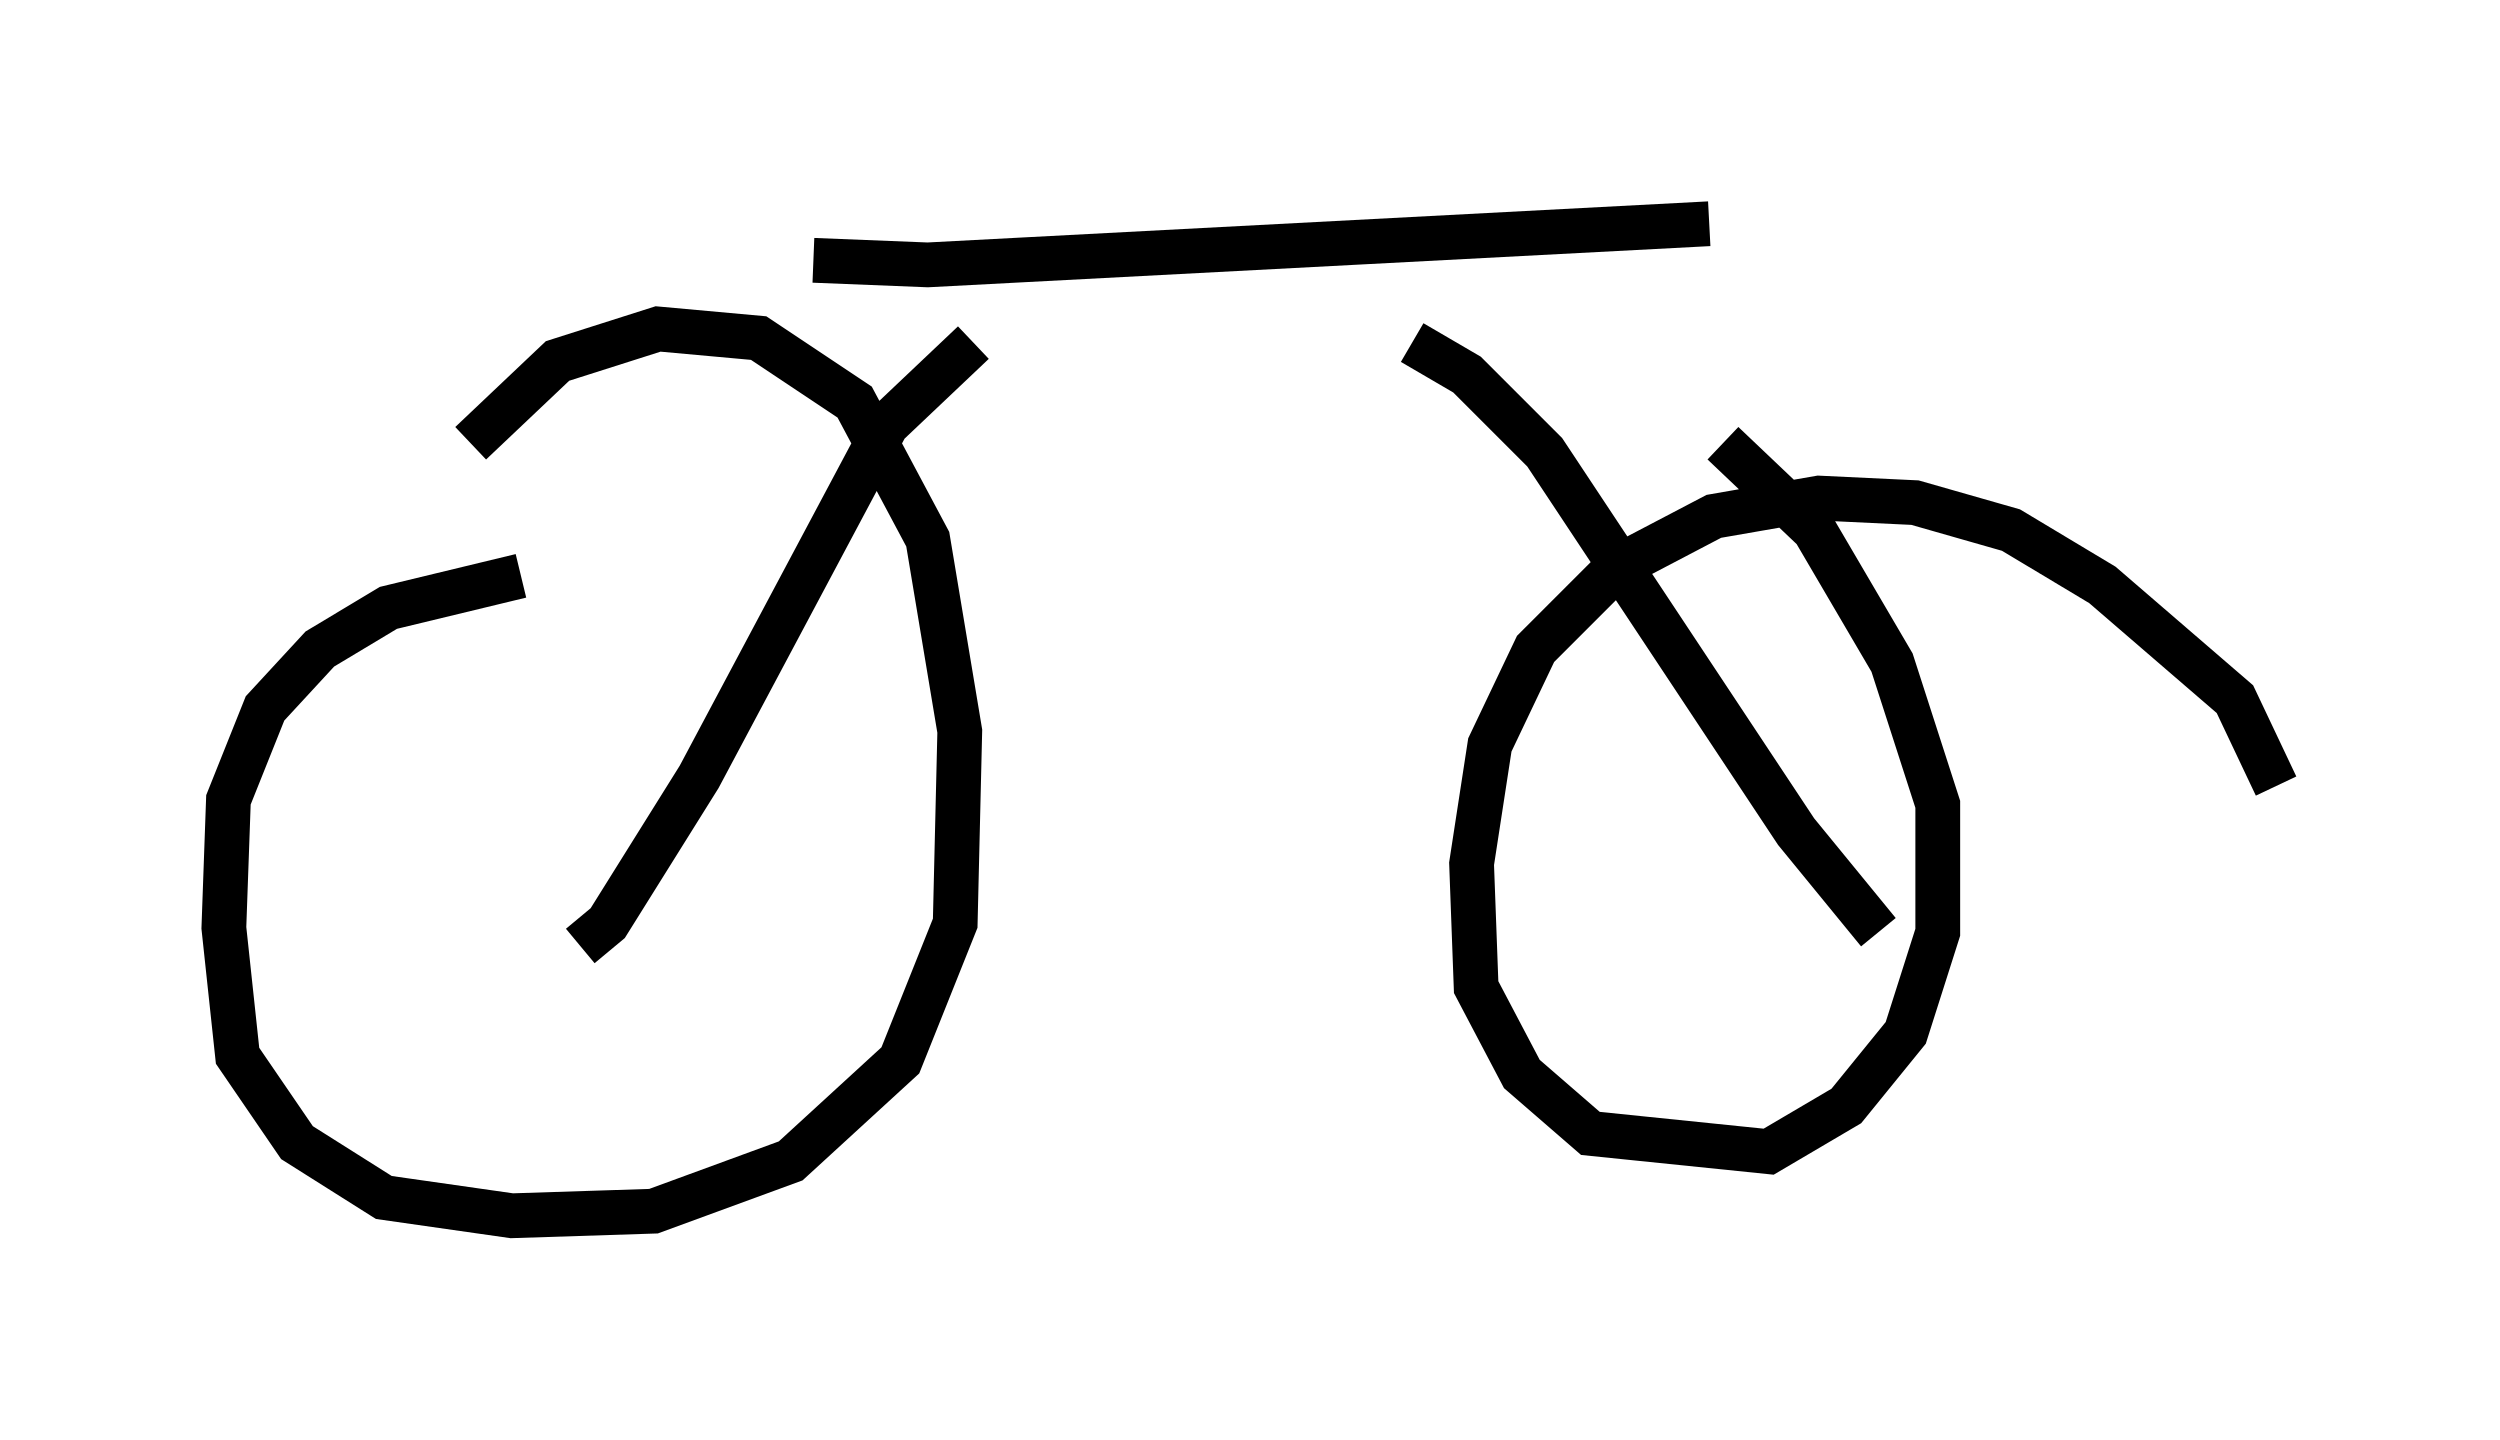 <?xml version="1.0" encoding="utf-8" ?>
<svg baseProfile="full" height="32.152" version="1.1" width="55.836" xmlns="http://www.w3.org/2000/svg" xmlns:ev="http://www.w3.org/2001/xml-events" xmlns:xlink="http://www.w3.org/1999/xlink"><defs /><rect fill="white" height="32.152" width="55.836" x="0" y="0" /><path d="M13.677, 12.861 m-2.042, 0.0 l-2.96, 0.715 -1.531, 0.919 l-1.225, 1.327 -0.817, 2.042 l-0.102, 2.858 0.306, 2.858 l1.327, 1.94 1.94, 1.225 l2.858, 0.408 3.165, -0.102 l3.063, -1.123 2.45, -2.246 l1.225, -3.063 0.102, -4.288 l-0.715, -4.288 -1.633, -3.063 l-2.144, -1.429 -2.246, -0.204 l-2.246, 0.715 -1.94, 1.838 m40.323, 7.656 l-0.919, -1.94 -2.96, -2.552 l-2.042, -1.225 -2.144, -0.613 l-2.144, -0.102 -2.348, 0.408 l-2.144, 1.123 -1.838, 1.838 l-1.021, 2.144 -0.408, 2.654 l0.102, 2.756 1.021, 1.94 l1.531, 1.327 3.981, 0.408 l1.735, -1.021 1.327, -1.633 l0.715, -2.246 0.0, -2.858 l-1.021, -3.165 -1.735, -2.96 l-2.042, -1.94 m-25.521, 11.229 l0.613, -0.51 2.042, -3.267 l4.185, -7.861 1.94, -1.838 m-3.573, -1.838 l2.552, 0.102 17.456, -0.919 m-6.635, 2.654 l1.225, 0.715 1.735, 1.735 l5.615, 8.473 1.838, 2.246 " fill="none" stroke="black" stroke-width="1" /></svg>